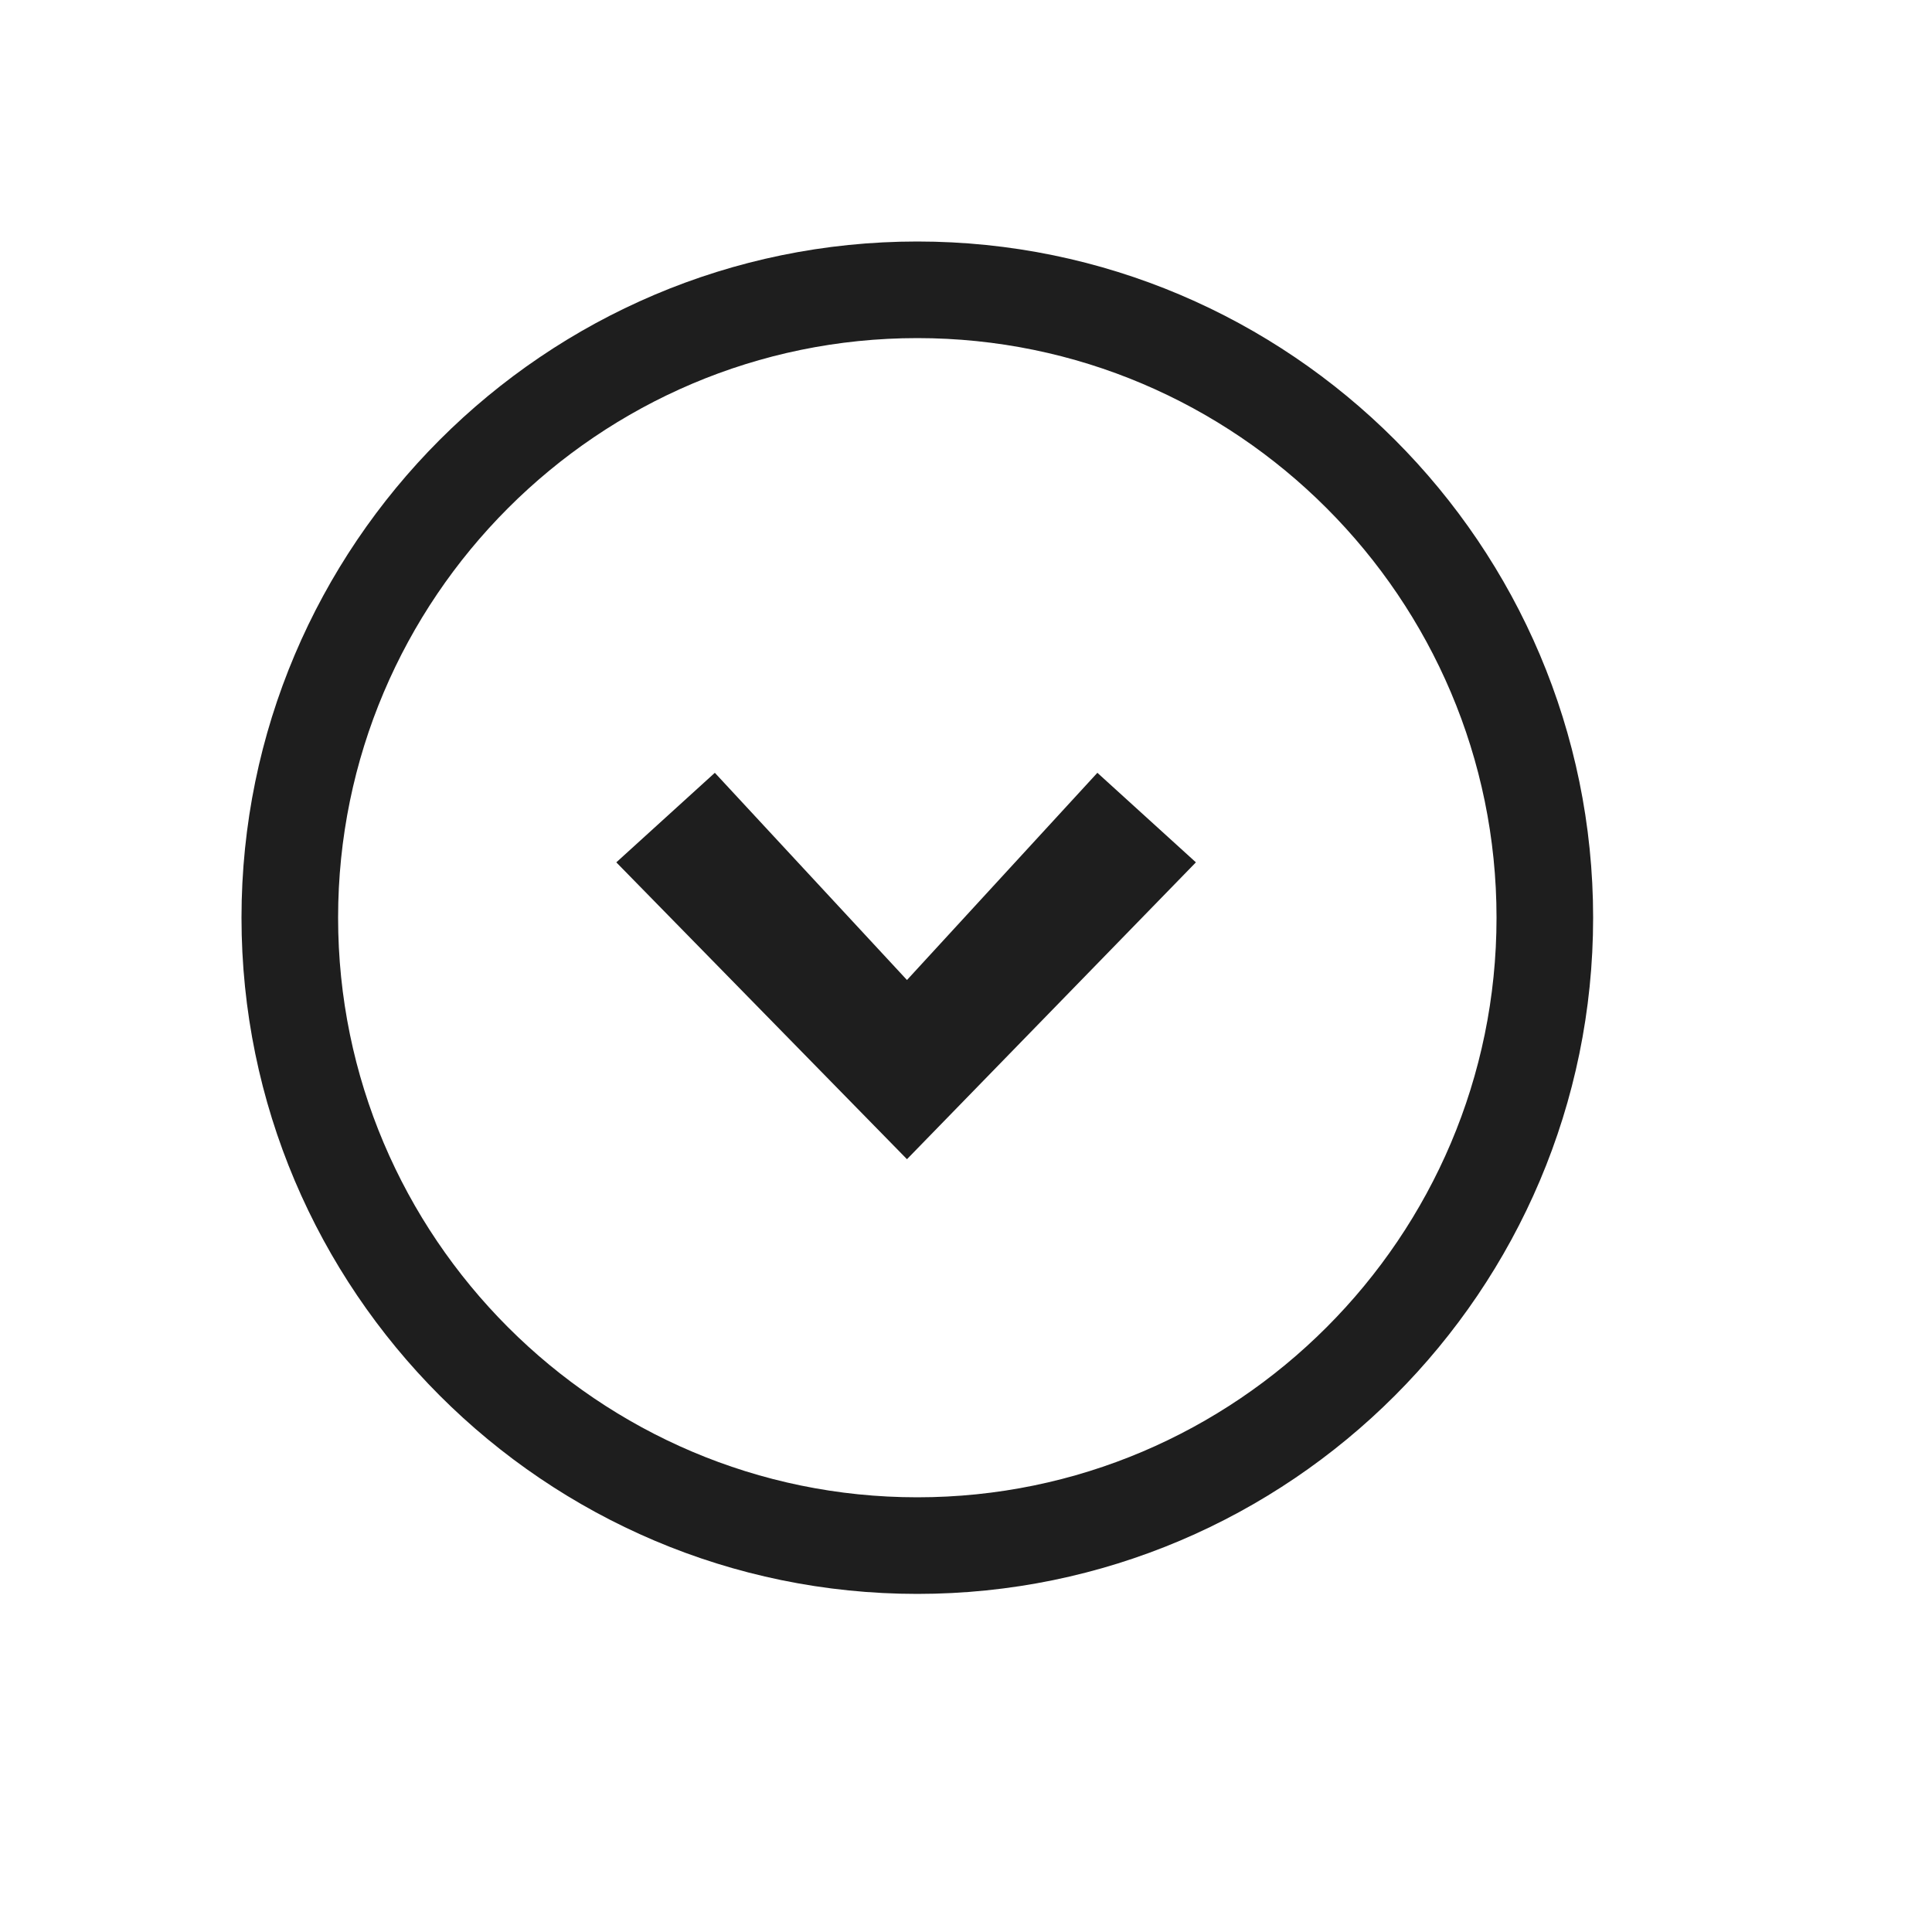 <svg xmlns="http://www.w3.org/2000/svg" width="20" height="20" viewBox="0 0 20 20">
    <g fill="none" fill-rule="nonzero">
        <path stroke="#1E1E1E" d="M9.496 3C5.916 3 3 5.918 3 9.5S5.916 16 9.496 16c3.58 0 6.496-2.918 6.496-6.5S13.076 3 9.496 3z"/>
        <path fill="#1E1E1E" d="M9.389 12L6.38 8.927 7.4 8l1.989 2.145L11.36 8l1.02.927z"/>
    </g>
</svg>
